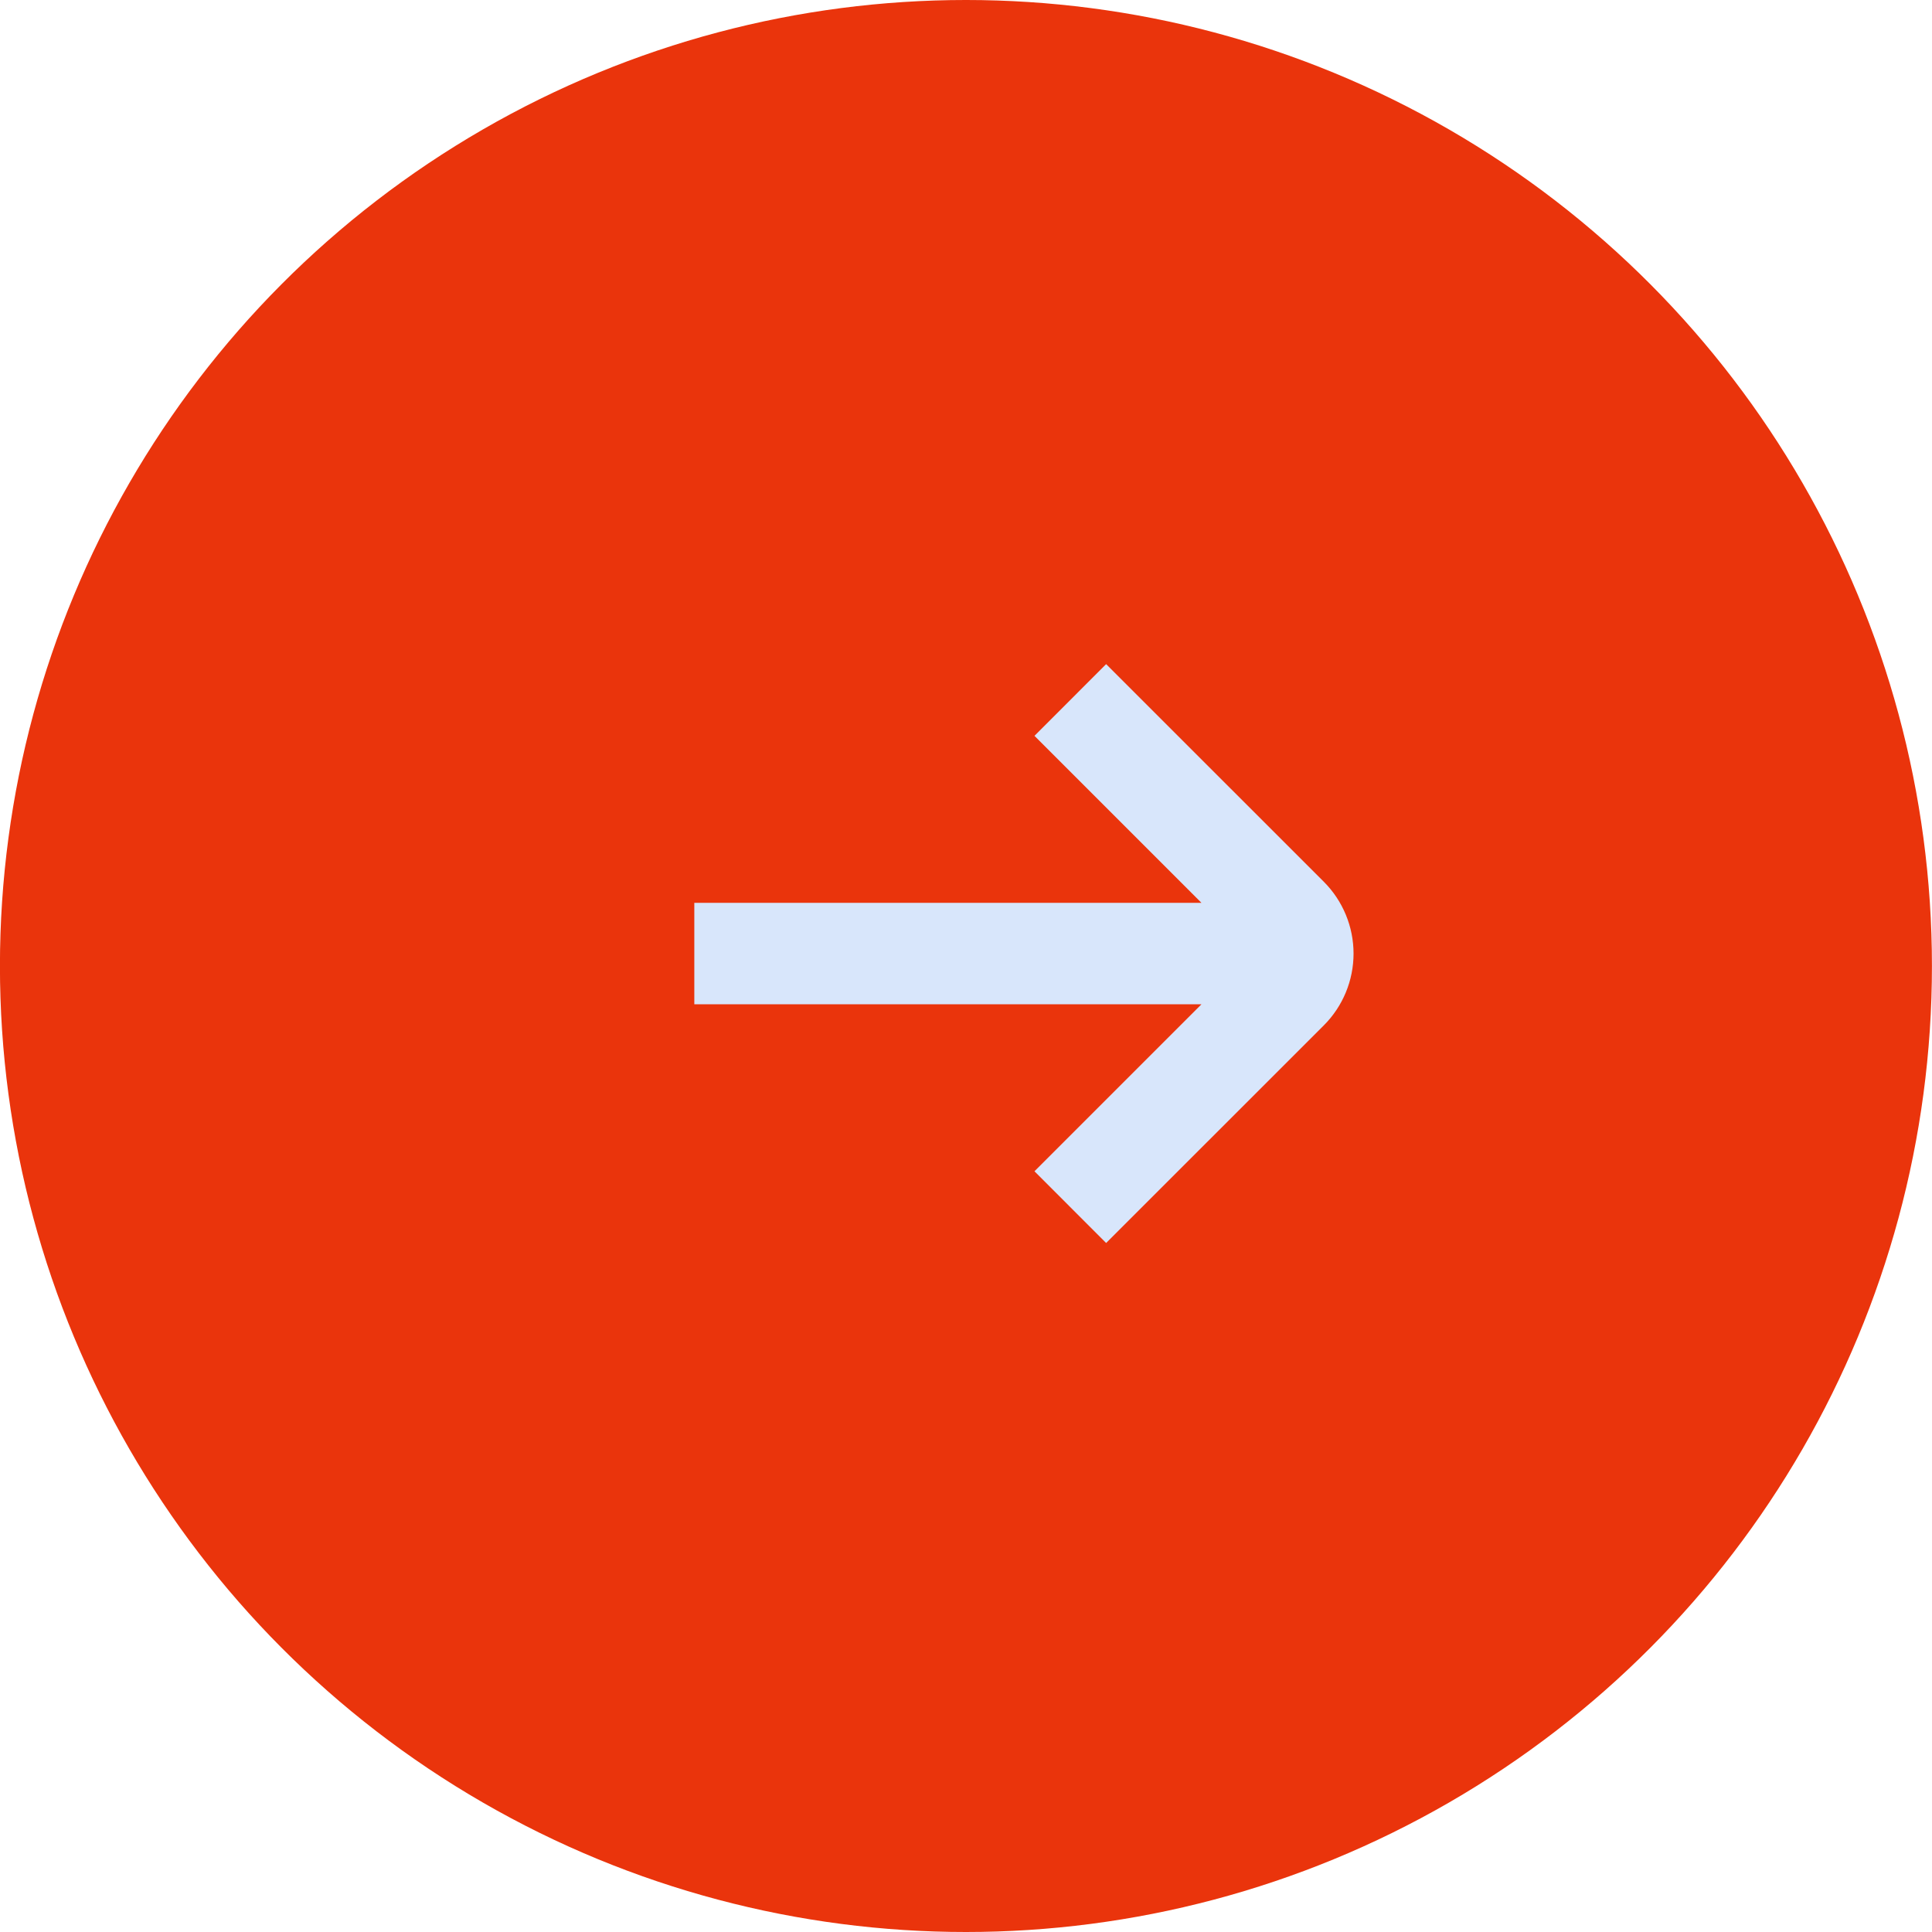 <svg width="32" height="32" viewBox="0 0 32 32" fill="none" xmlns="http://www.w3.org/2000/svg">
<circle cx="15.999" cy="16" r="16" fill="url(#paint0_linear_42_1809)"/>
<path d="M11.5 14.954H19.9L17.134 12.188L18.321 11L21.928 14.606C22.242 14.921 22.419 15.349 22.419 15.794C22.419 16.24 22.242 16.667 21.928 16.982L18.321 20.588L17.134 19.4L19.9 16.634H11.5V14.954Z" fill="#D8E6FB"/>
<defs>
<linearGradient id="paint0_linear_42_1809" x1="1.891" y1="32" x2="35.88" y2="27.338" gradientUnits="userSpaceOnUse">
<stop stop-color="#ea340c"/>
<stop offset="1" stop-color="#ea340c"/>
</linearGradient>
</defs>
</svg>
